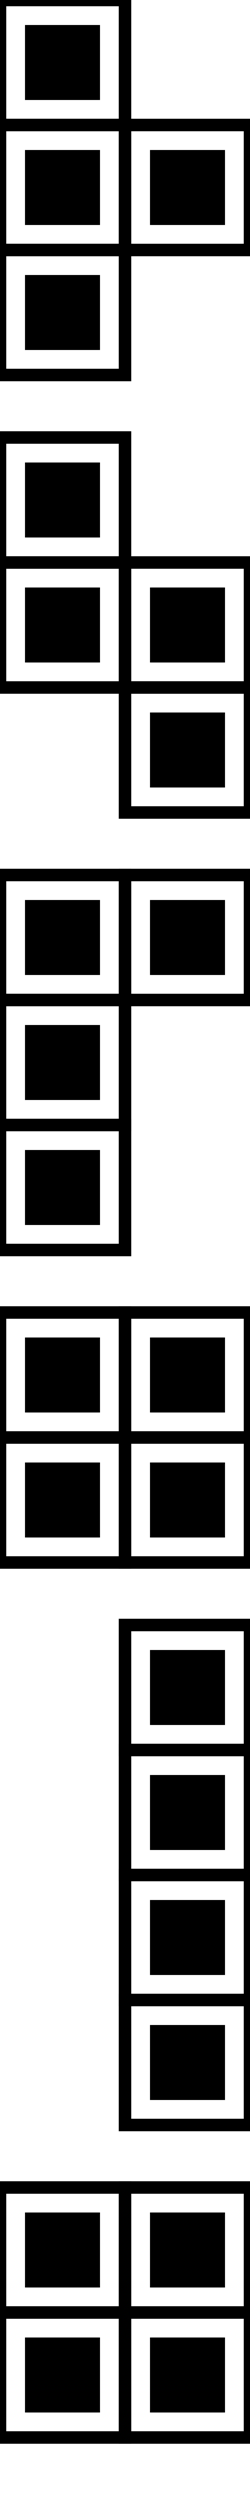 <?xml version="1.0" encoding="utf-8"?>
<svg xmlns="http://www.w3.org/2000/svg" xmlns:xlink="http://www.w3.org/1999/xlink" viewBox="0 0 20 200">
    <defs>
        <g id="block">
            <rect x="0" y="0" width="10" height="10" fill="transparent" stroke="black" stroke-width="1" />
            <rect x="2" y="2" width="6" height="6" fill="black" stroke="transparent" />
        </g>
    </defs>

    <g>
        <use xlink:href="#block" x="0" y="0"/>
        <use xlink:href="#block" x="0" y="10"/>
        <use xlink:href="#block" x="10" y="10"/>
        <use xlink:href="#block" x="0" y="20"/>
    </g>
    <g>
        <use xlink:href="#block" x="0" y="35"/>
        <use xlink:href="#block" x="0" y="45"/>
        <use xlink:href="#block" x="10" y="45"/>
        <use xlink:href="#block" x="10" y="55"/>
    </g>
    <g>
        <use xlink:href="#block" x="0" y="70"/>
        <use xlink:href="#block" x="10" y="70"/>
        <use xlink:href="#block" x="0" y="80"/>
        <use xlink:href="#block" x="0" y="90"/>
    </g>
    <g>
        <use xlink:href="#block" x="0" y="105"/>
        <use xlink:href="#block" x="10" y="105"/>
        <use xlink:href="#block" x="0" y="115"/>
        <use xlink:href="#block" x="10" y="115"/>
    </g>
    <g>
        <use xlink:href="#block" x="10" y="130"/>
        <use xlink:href="#block" x="10" y="140"/>
        <use xlink:href="#block" x="10" y="150"/>
        <use xlink:href="#block" x="10" y="160"/>
    </g>

    <g>
        <use xlink:href="#block" x="0" y="175"/>
        <use xlink:href="#block" x="10" y="175"/>
        <use xlink:href="#block" x="0" y="185"/>
        <use xlink:href="#block" x="10" y="185"/>
    </g>

</svg>
